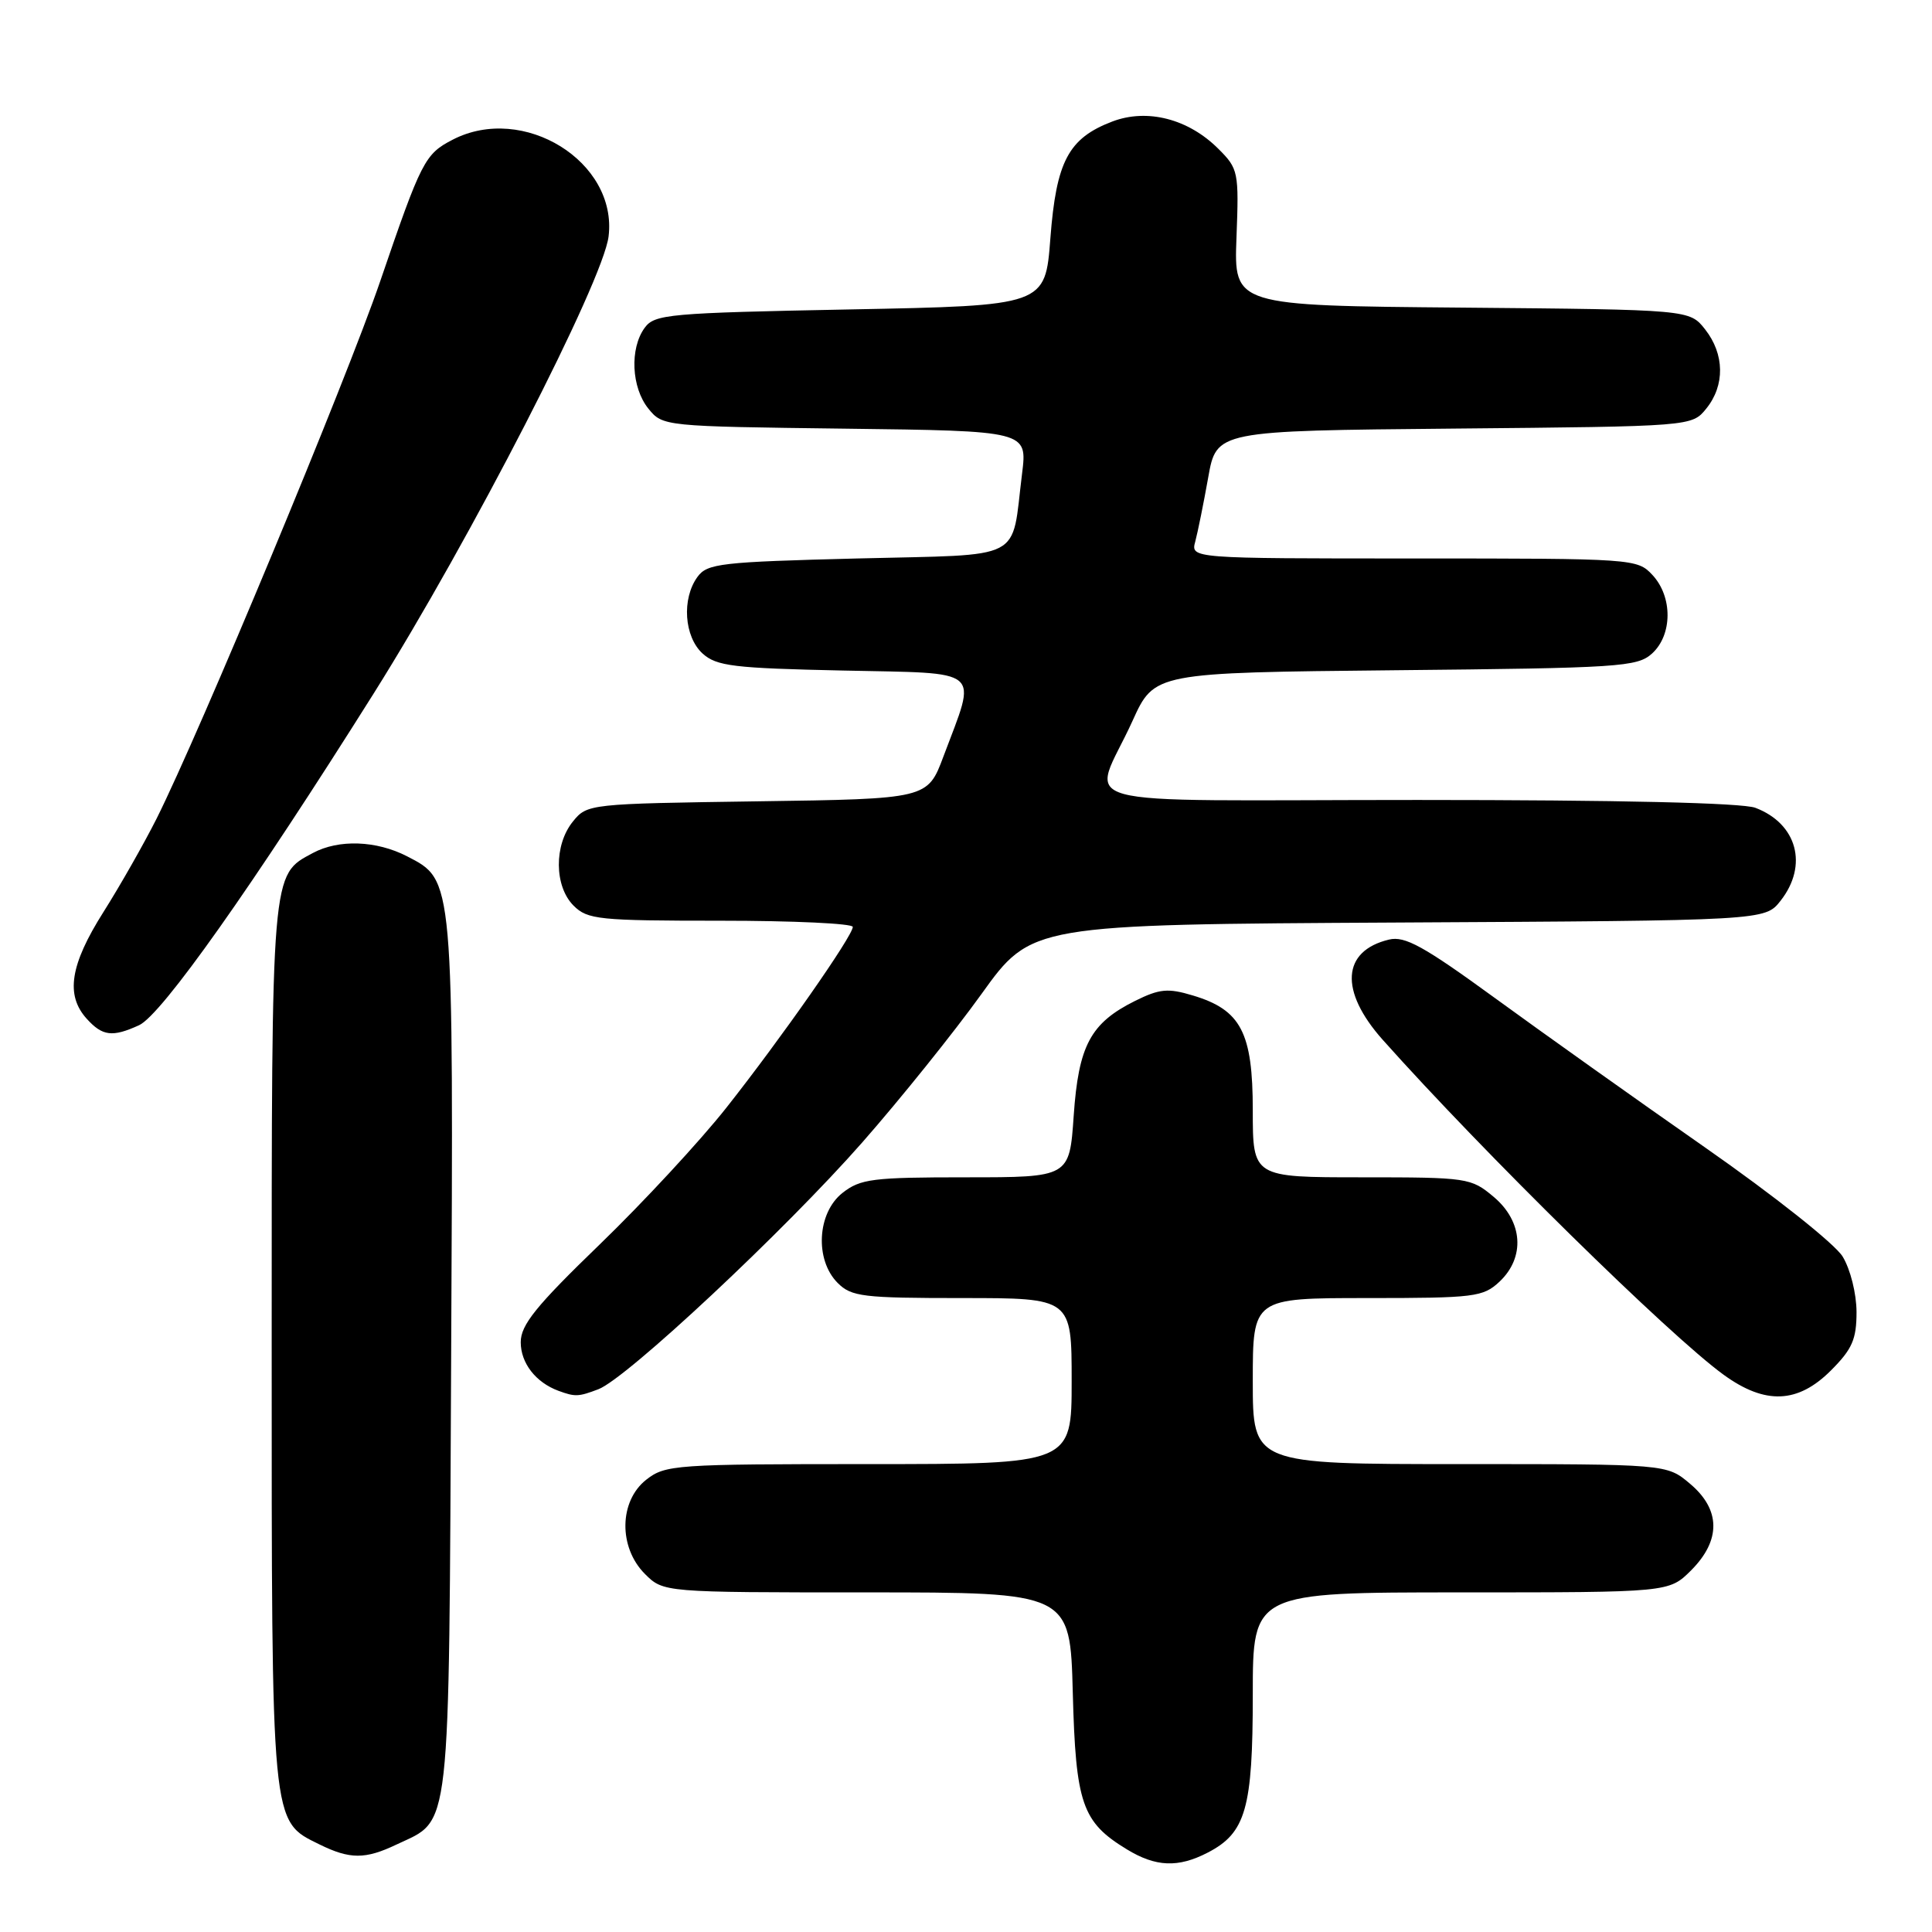 <?xml version="1.0" encoding="UTF-8" standalone="no"?>
<!DOCTYPE svg PUBLIC "-//W3C//DTD SVG 1.1//EN" "http://www.w3.org/Graphics/SVG/1.1/DTD/svg11.dtd" >
<svg xmlns="http://www.w3.org/2000/svg" xmlns:xlink="http://www.w3.org/1999/xlink" version="1.1" viewBox="0 0 256 256">
 <g >
 <path fill="currentColor"
d=" M 160.03 245.48 C 165.08 242.87 166.00 239.64 166.00 224.55 C 166.00 211.00 166.00 211.00 193.58 211.00 C 221.15 211.00 221.15 211.00 224.08 208.08 C 228.06 204.09 228.01 200.02 223.92 196.59 C 220.85 194.00 220.85 194.00 193.42 194.00 C 166.00 194.00 166.00 194.00 166.00 183.00 C 166.00 172.00 166.00 172.00 181.19 172.00 C 195.40 172.00 196.52 171.86 198.69 169.83 C 202.12 166.60 201.80 161.85 197.92 158.59 C 194.92 156.07 194.48 156.00 180.42 156.00 C 166.00 156.00 166.00 156.00 166.00 147.13 C 166.00 136.80 164.44 133.81 158.04 131.90 C 154.76 130.91 153.64 131.02 150.41 132.62 C 144.50 135.56 142.91 138.53 142.27 147.85 C 141.71 156.00 141.71 156.00 127.99 156.00 C 115.62 156.00 114.01 156.20 111.63 158.07 C 108.27 160.72 107.94 166.94 111.00 170.00 C 112.82 171.82 114.33 172.00 127.50 172.00 C 142.00 172.00 142.00 172.00 142.00 183.00 C 142.00 194.00 142.00 194.00 115.13 194.00 C 89.47 194.00 88.15 194.09 85.63 196.07 C 82.02 198.91 81.94 205.03 85.45 208.55 C 87.91 211.00 87.91 211.00 114.86 211.00 C 141.80 211.00 141.80 211.00 142.15 224.30 C 142.54 239.01 143.37 241.43 149.30 245.04 C 153.15 247.39 156.11 247.51 160.03 245.48 Z  M 52.54 244.41 C 59.82 240.96 59.47 244.11 59.78 179.79 C 60.09 115.99 60.15 116.68 53.93 113.46 C 49.87 111.37 44.89 111.19 41.47 113.02 C 35.92 115.99 36.00 115.00 36.00 178.05 C 36.00 242.34 35.89 241.22 42.32 244.39 C 46.36 246.38 48.39 246.39 52.54 244.41 Z  M 79.29 184.08 C 83.03 182.66 104.03 163.01 114.26 151.37 C 119.31 145.62 126.42 136.77 130.06 131.70 C 136.67 122.50 136.67 122.50 185.27 122.24 C 233.87 121.98 233.87 121.98 235.93 119.36 C 239.63 114.66 238.13 109.14 232.60 107.04 C 230.87 106.38 214.51 106.00 187.87 106.00 C 139.74 106.00 144.69 107.37 150.06 95.53 C 152.96 89.13 152.96 89.13 184.88 88.81 C 214.61 88.52 216.94 88.37 218.90 86.60 C 221.62 84.13 221.65 79.08 218.96 76.19 C 216.95 74.03 216.48 74.00 187.34 74.00 C 157.77 74.00 157.77 74.00 158.38 71.75 C 158.71 70.51 159.48 66.71 160.09 63.29 C 161.19 57.08 161.19 57.08 192.69 56.79 C 224.18 56.50 224.18 56.50 226.09 54.14 C 228.58 51.07 228.52 46.93 225.94 43.65 C 223.88 41.03 223.88 41.03 193.69 40.76 C 163.50 40.50 163.50 40.50 163.84 31.48 C 164.17 22.78 164.09 22.36 161.45 19.73 C 157.48 15.75 152.02 14.34 147.39 16.10 C 141.57 18.32 139.96 21.37 139.18 31.58 C 138.50 40.50 138.50 40.50 112.67 41.00 C 88.57 41.47 86.74 41.63 85.42 43.44 C 83.42 46.18 83.66 51.35 85.91 54.14 C 87.81 56.49 87.96 56.50 111.98 56.80 C 136.13 57.10 136.13 57.10 135.43 62.75 C 133.95 74.54 136.11 73.43 113.60 74.00 C 95.51 74.46 93.71 74.66 92.42 76.44 C 90.31 79.33 90.65 84.37 93.10 86.60 C 94.96 88.27 97.19 88.54 111.71 88.85 C 130.51 89.26 129.46 88.36 125.02 100.21 C 122.91 105.86 122.91 105.86 100.36 106.18 C 78.06 106.50 77.80 106.52 75.91 108.86 C 73.39 111.97 73.44 117.44 76.00 120.00 C 77.85 121.85 79.33 122.00 95.50 122.00 C 105.12 122.00 113.00 122.37 113.00 122.82 C 113.00 124.01 103.49 137.61 96.23 146.80 C 92.78 151.17 85.25 159.30 79.48 164.88 C 71.01 173.06 69.00 175.56 69.00 177.85 C 69.00 180.62 70.99 183.18 74.00 184.29 C 76.21 185.10 76.64 185.09 79.29 184.08 Z  M 242.60 181.60 C 245.43 178.77 246.00 177.47 246.00 173.85 C 245.99 171.39 245.19 168.20 244.16 166.50 C 243.13 164.82 235.09 158.44 225.91 152.03 C 216.88 145.73 204.35 136.81 198.05 132.22 C 188.64 125.37 186.15 123.99 184.05 124.50 C 177.79 126.00 177.46 131.31 183.21 137.77 C 196.55 152.73 221.21 176.96 228.40 182.17 C 233.90 186.16 238.22 185.98 242.60 181.60 Z  M 18.42 135.85 C 21.40 134.50 33.44 117.46 49.54 91.85 C 62.32 71.52 79.91 37.28 80.64 31.33 C 81.85 21.43 69.34 13.67 59.98 18.51 C 56.29 20.42 55.84 21.29 50.37 37.29 C 45.88 50.41 26.48 97.03 20.74 108.49 C 19.08 111.78 15.92 117.35 13.70 120.86 C 9.28 127.85 8.66 131.86 11.49 134.99 C 13.58 137.30 14.89 137.46 18.42 135.85 Z "/>
</g>
</svg>